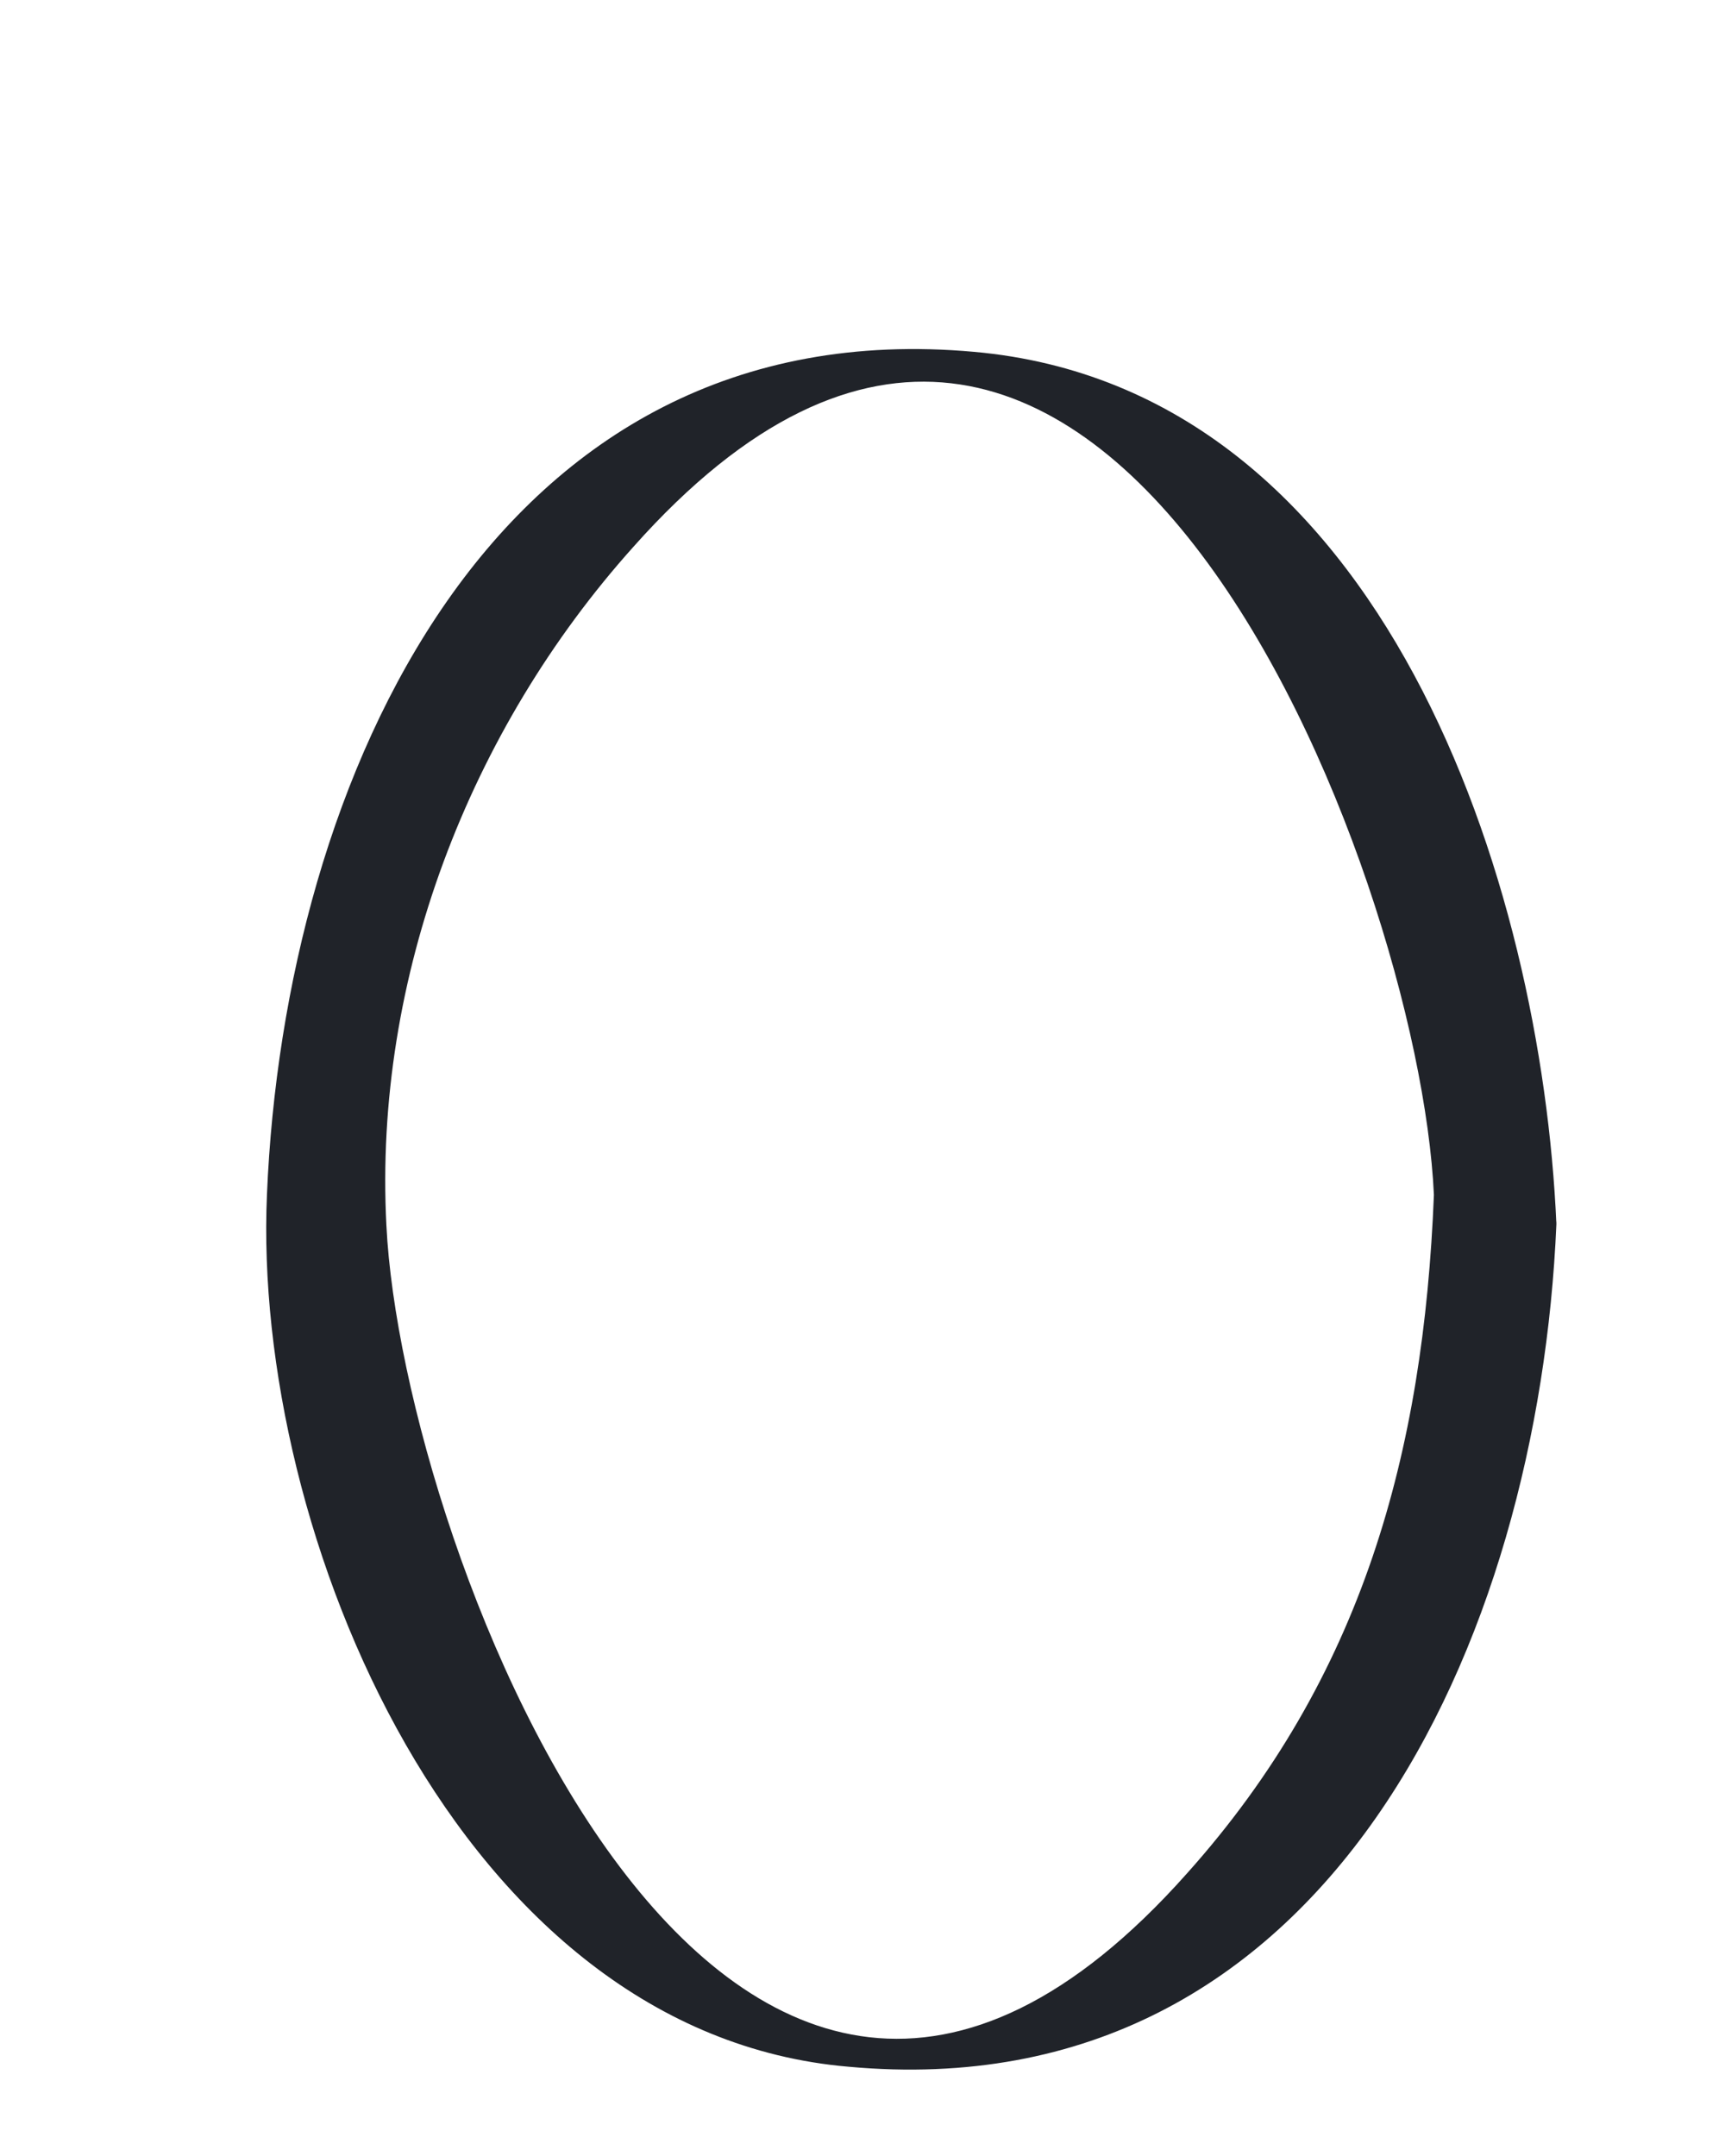 <svg width="4" height="5" viewBox="0 0 4 5" fill="none" xmlns="http://www.w3.org/2000/svg">
<path d="M3.325 2.771C3.301 3.37 3.159 3.89 2.753 4.344C1.681 5.551 0.933 3.596 0.896 2.842C0.866 2.267 1.089 1.692 1.468 1.269C2.54 0.062 3.291 2.02 3.325 2.771C3.331 2.872 3.609 2.92 3.609 2.839C3.575 2.054 3.213 0.901 2.259 0.816C1.146 0.715 0.659 1.807 0.619 2.771C0.585 3.552 1.062 4.716 1.968 4.793C3.081 4.895 3.568 3.803 3.609 2.839C3.612 2.741 3.331 2.693 3.325 2.771Z" fill="#202329"/>
</svg>
